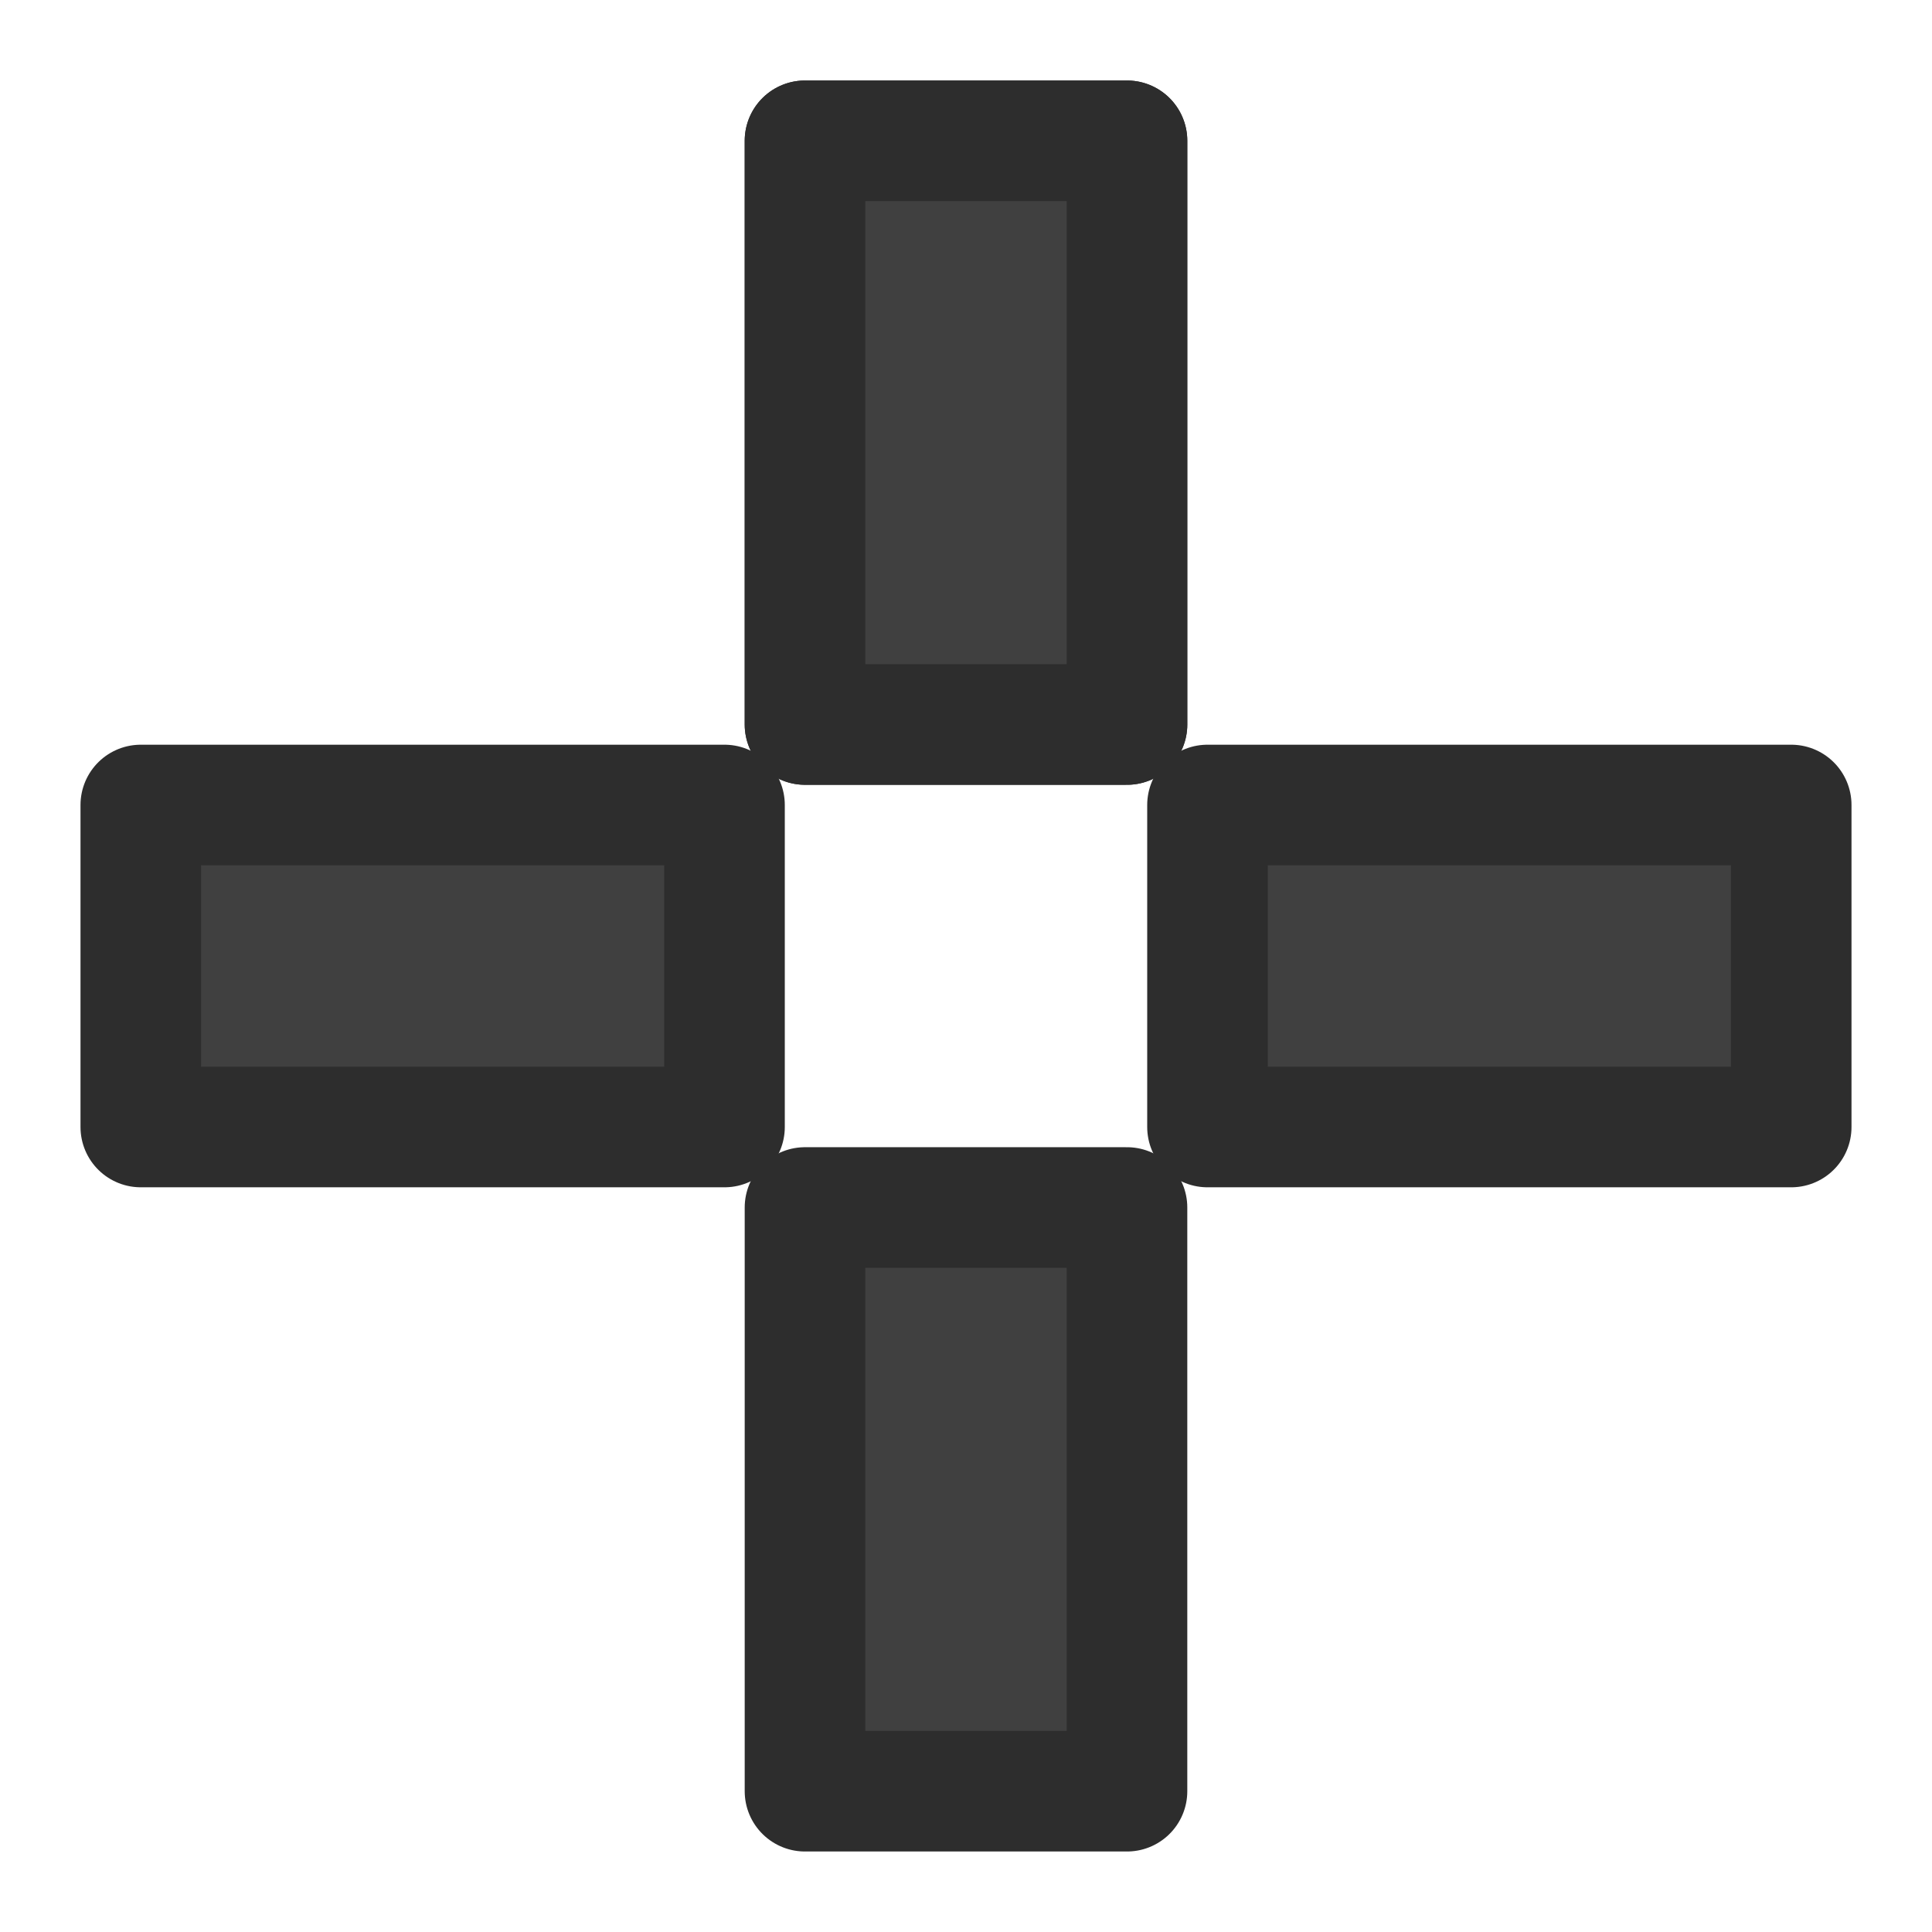 <?xml version="1.0" encoding="UTF-8" standalone="no"?>
<!-- Created with Inkscape (http://www.inkscape.org/) -->

<svg
   xmlns:dc="http://purl.org/dc/elements/1.1/"
   xmlns:cc="http://creativecommons.org/ns#"
   xmlns:rdf="http://www.w3.org/1999/02/22-rdf-syntax-ns#"
   xmlns:svg="http://www.w3.org/2000/svg"
   xmlns="http://www.w3.org/2000/svg"
   xmlns:sodipodi="http://sodipodi.sourceforge.net/DTD/sodipodi-0.dtd"
   xmlns:inkscape="http://www.inkscape.org/namespaces/inkscape"
   width="24"
   height="24"
   id="svg2985"
   version="1.1"
   inkscape:version="0.92.4 5da689c313, 2019-01-14"
   sodipodi:docname="crosshair.svg"
   inkscape:export-filename="/home/uloco/Dropbox/MouseCursorTheme/Numix/cursors/cross.png"
   inkscape:export-xdpi="90"
   inkscape:export-ydpi="90">
  <defs
     id="defs2987" />
  <sodipodi:namedview
     id="base"
     pagecolor="#ffffff"
     bordercolor="#666666"
     borderopacity="1.0"
     inkscape:pageopacity="0.0"
     inkscape:pageshadow="2"
     inkscape:zoom="12.291166"
     inkscape:cx="18.212878"
     inkscape:cy="9.5333677"
     inkscape:current-layer="layer12"
     showgrid="false"
     inkscape:grid-bbox="true"
     inkscape:document-units="px"
     inkscape:window-width="1326"
     inkscape:window-height="718"
     inkscape:window-x="40"
     inkscape:window-y="25"
     inkscape:window-maximized="1"
     showguides="false"
     inkscape:guide-bbox="true"
     inkscape:object-nodes="true"
     inkscape:snap-object-midpoints="true"
     inkscape:snap-grids="true"
     inkscape:snap-bbox="true"
     inkscape:snap-nodes="true"
     inkscape:bbox-nodes="true">
    <inkscape:grid
       type="xygrid"
       id="grid4393" />
    <sodipodi:guide
       orientation="1,0"
       position="12.5,14"
       id="guide3764"
       inkscape:locked="false" />
    <sodipodi:guide
       orientation="0,1"
       position="10,12.5"
       id="guide3766"
       inkscape:locked="false" />
  </sodipodi:namedview>
  <g
     inkscape:groupmode="layer"
     id="layer16"
     inkscape:label="Layer" />
  <g
     inkscape:groupmode="layer"
     id="layer9"
     inkscape:label="Layer#1" />
  <g
     inkscape:groupmode="layer"
     id="layer10"
     inkscape:label="Layer#2" />
  <g
     inkscape:groupmode="layer"
     id="layer11"
     inkscape:label="Layer#3" />
  <g
     inkscape:groupmode="layer"
     id="layer12"
     inkscape:label="Layer#4">
    <path
       style="fill:#e8e8e8;stroke:#2d2d2d;stroke-width:1.498;stroke-linecap:butt;stroke-linejoin:round;stroke-miterlimit:4;stroke-dasharray:none;stroke-opacity:1"
       d="M 10,1.749 V 8 8 8 8 9 h 4 V 8 8 8 8 1.749 Z"
       id="path4278"
       inkscape:connector-curvature="0"
       sodipodi:nodetypes="ccccccccccccc"
       inkscape:transform-center-y="-7.1255672" />
    <path
       sodipodi:nodetypes="ccccccccccccc"
       inkscape:connector-curvature="0"
       id="path5910"
       d="M 10,1.749 V 8 8 8 8 9 h 4 V 8 8 8 8 1.749 Z"
       style="fill:#404040;stroke:#2d2d2d;stroke-width:1.498;stroke-linecap:butt;stroke-linejoin:round;stroke-miterlimit:4;stroke-dasharray:none;stroke-opacity:1"
       inkscape:transform-center-y="-6.6255672"
       inkscape:export-xdpi="90"
       inkscape:export-ydpi="90" />
    <path
       style="fill:#404040;stroke:#2d2d2d;stroke-width:1.498;stroke-linecap:butt;stroke-linejoin:round;stroke-miterlimit:4;stroke-dasharray:none;stroke-opacity:1"
       d="M 22.251,10 H 16 v 0 0 0 h -1 v 4 h 1 v 0 0 0 h 6.251 z"
       id="path5914"
       inkscape:connector-curvature="0"
       sodipodi:nodetypes="ccccccccccccc"
       inkscape:transform-center-x="-6.625567"
       inkscape:export-xdpi="90"
       inkscape:export-ydpi="90" />
    <path
       sodipodi:nodetypes="ccccccccccccc"
       inkscape:connector-curvature="0"
       id="path5916"
       d="M 14,22.251 V 16 v 0 0 0 -1 h -4 v 1 0 0 0 6.251 z"
       style="fill:#404040;stroke:#2d2d2d;stroke-width:1.498;stroke-linecap:butt;stroke-linejoin:round;stroke-miterlimit:4;stroke-dasharray:none;stroke-opacity:1"
       inkscape:transform-center-y="6.625567"
       inkscape:export-xdpi="90"
       inkscape:export-ydpi="90" />
    <path
       style="fill:#404040;stroke:#2d2d2d;stroke-width:1.498;stroke-linecap:butt;stroke-linejoin:round;stroke-miterlimit:4;stroke-dasharray:none;stroke-opacity:1"
       d="M 1.749,14 H 8 v 0 0 0 H 9 V 10 H 8 v 0 0 0 H 1.749 Z"
       id="path5918"
       inkscape:connector-curvature="0"
       sodipodi:nodetypes="ccccccccccccc"
       inkscape:transform-center-x="6.625567"
       inkscape:export-xdpi="90"
       inkscape:export-ydpi="90" />
  </g>
  <g
     inkscape:groupmode="layer"
     id="layer13"
     inkscape:label="Layer#5" />
</svg>
